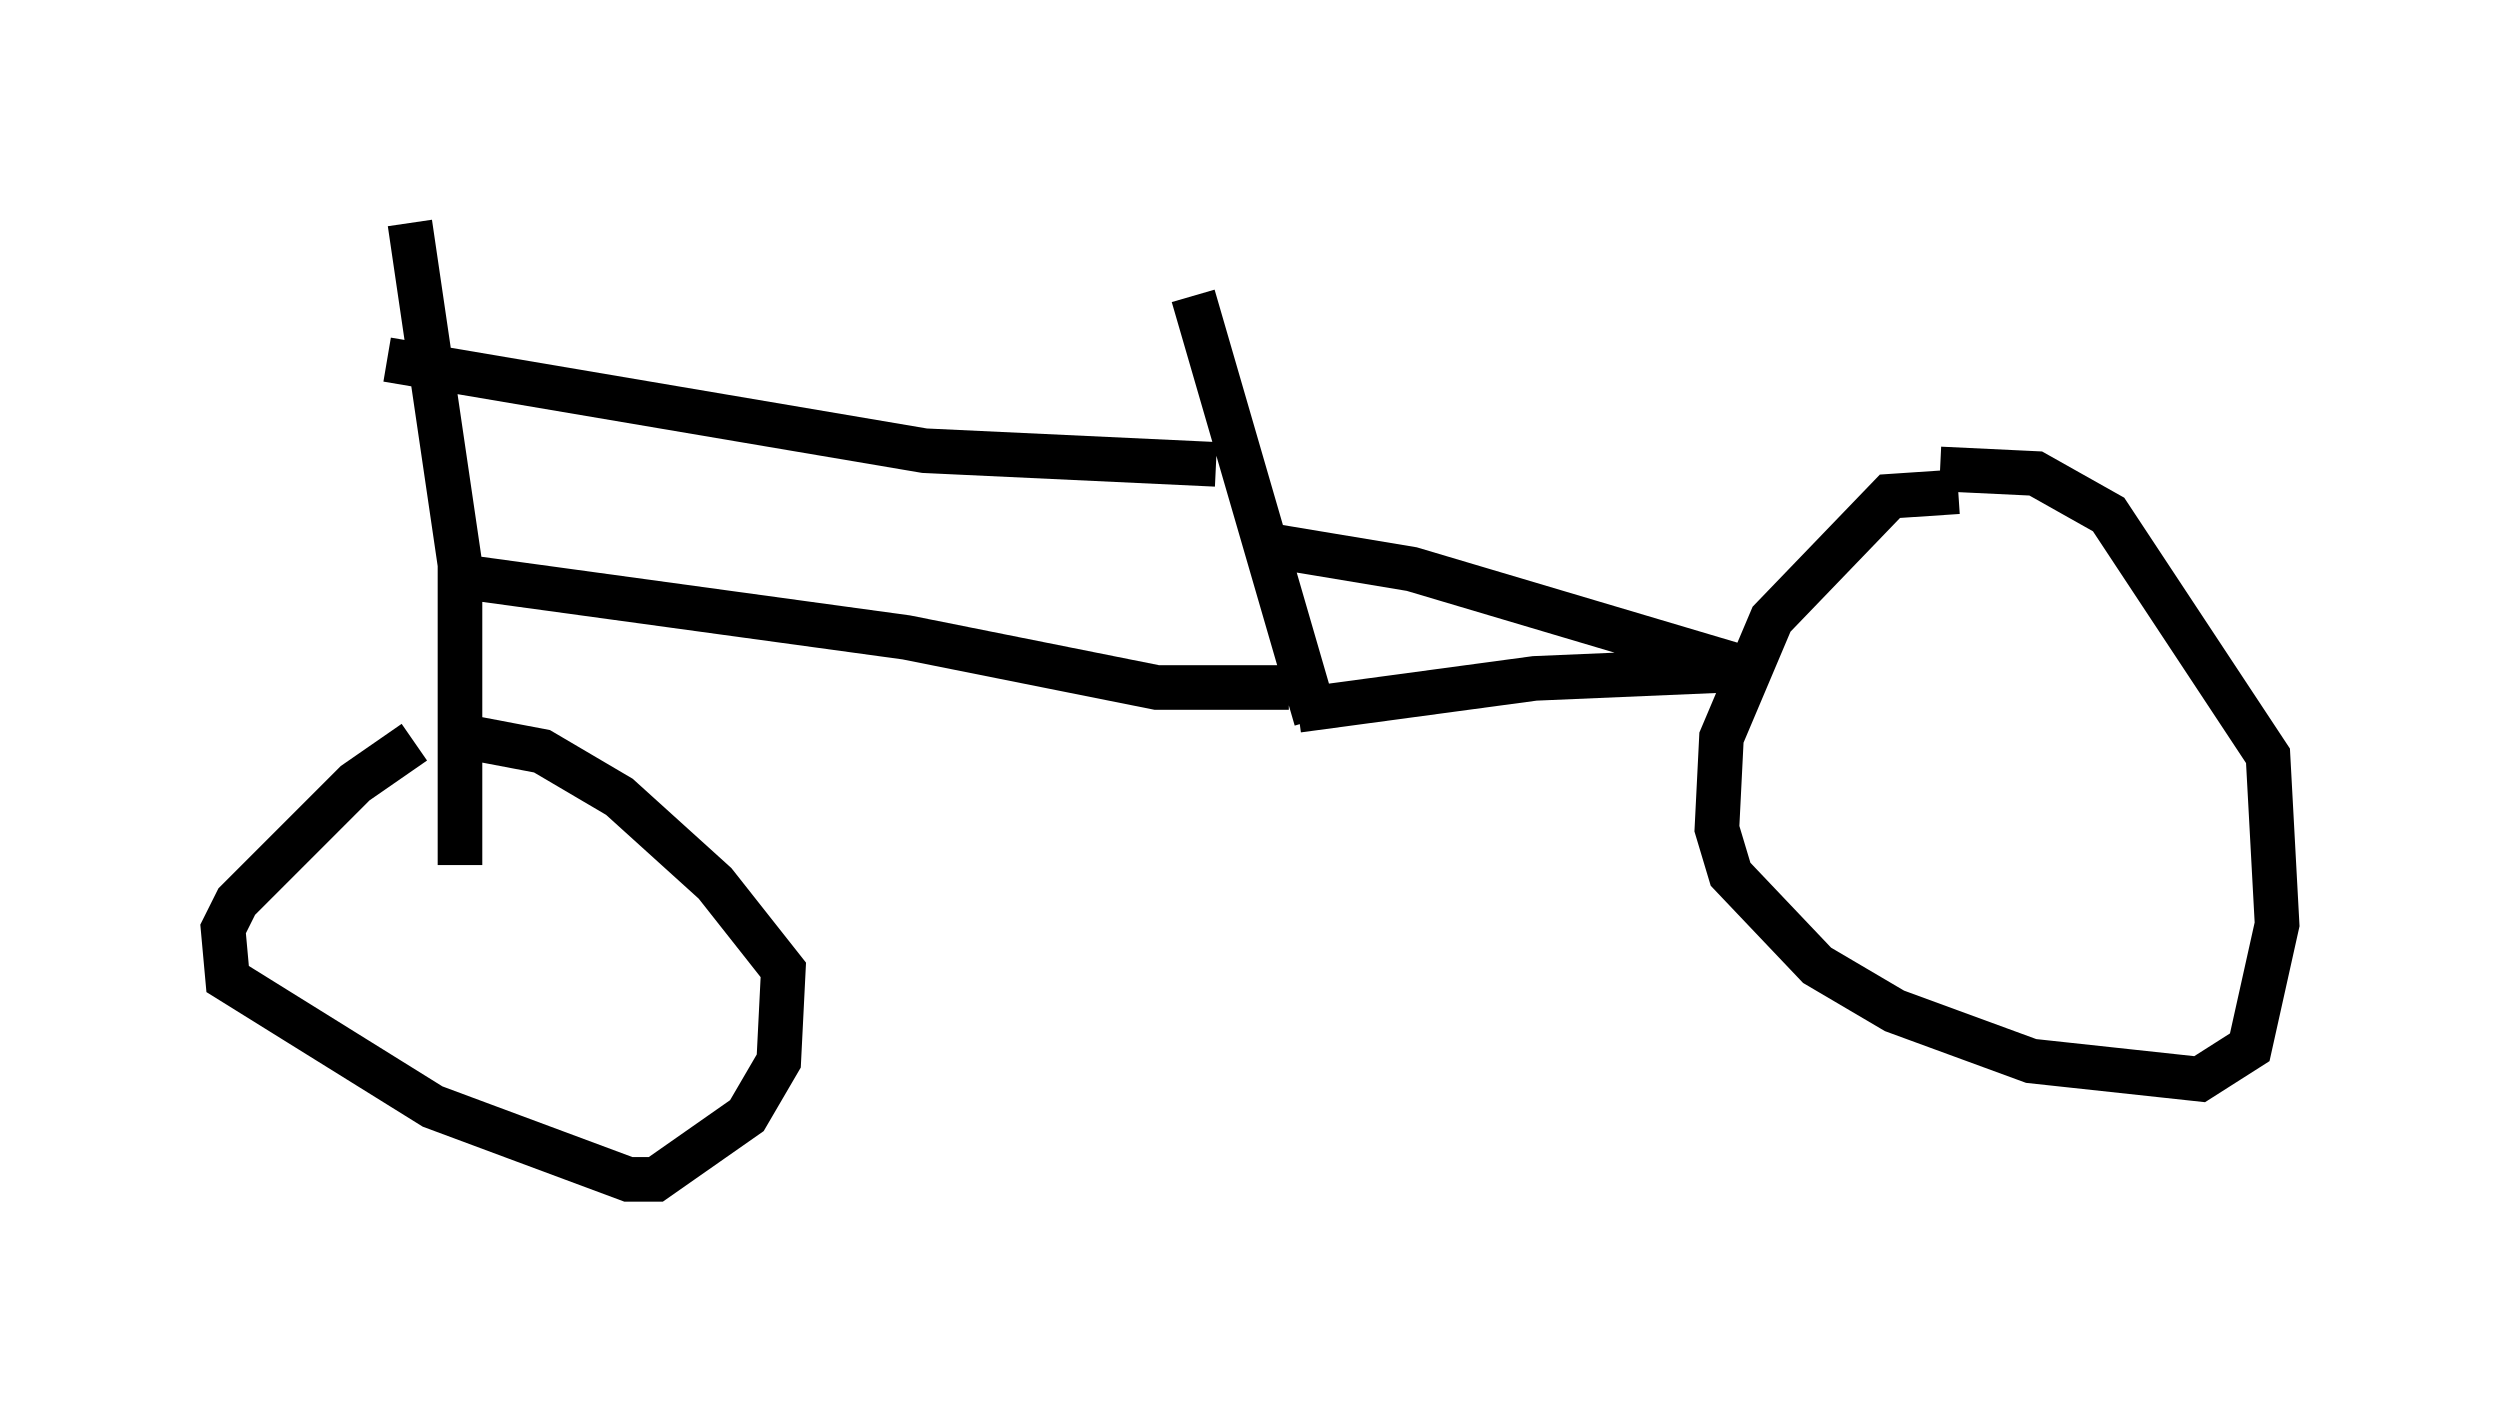 <?xml version="1.0" encoding="utf-8" ?>
<svg baseProfile="full" height="31.438" version="1.1" width="56.04" xmlns="http://www.w3.org/2000/svg" xmlns:ev="http://www.w3.org/2001/xml-events" xmlns:xlink="http://www.w3.org/1999/xlink"><defs /><rect fill="white" height="31.438" width="56.04" x="0" y="0" /><path d="M11.023, 16.433 m-1.735, 0.204 l-1.327, 0.919 -2.654, 2.654 l-0.306, 0.613 0.102, 1.123 l4.594, 2.858 4.39, 1.633 l0.613, 0.0 2.042, -1.429 l0.715, -1.225 0.102, -2.042 l-1.531, -1.94 -2.144, -1.94 l-1.735, -1.021 -2.144, -0.408 m0.306, 2.96 l0.0, -6.738 -1.123, -7.656 m-0.51, 3.063 l12.046, 2.042 6.533, 0.306 m-16.64, 2.552 l9.698, 1.327 5.615, 1.123 l2.96, 0.0 m-2.144, -8.779 l2.756, 9.494 m-0.919, -3.879 l3.063, 0.51 7.554, 2.246 l-4.798, 0.204 -5.308, 0.715 m14.802, -4.9 l-1.531, 0.102 -2.654, 2.756 l-1.123, 2.654 -0.102, 2.042 l0.306, 1.021 1.94, 2.042 l1.735, 1.021 3.063, 1.123 l3.777, 0.408 1.123, -0.715 l0.613, -2.756 -0.204, -3.777 l-3.573, -5.41 -1.633, -0.919 l-2.144, -0.102 " fill="none" stroke="black" stroke-width="1" /></svg>